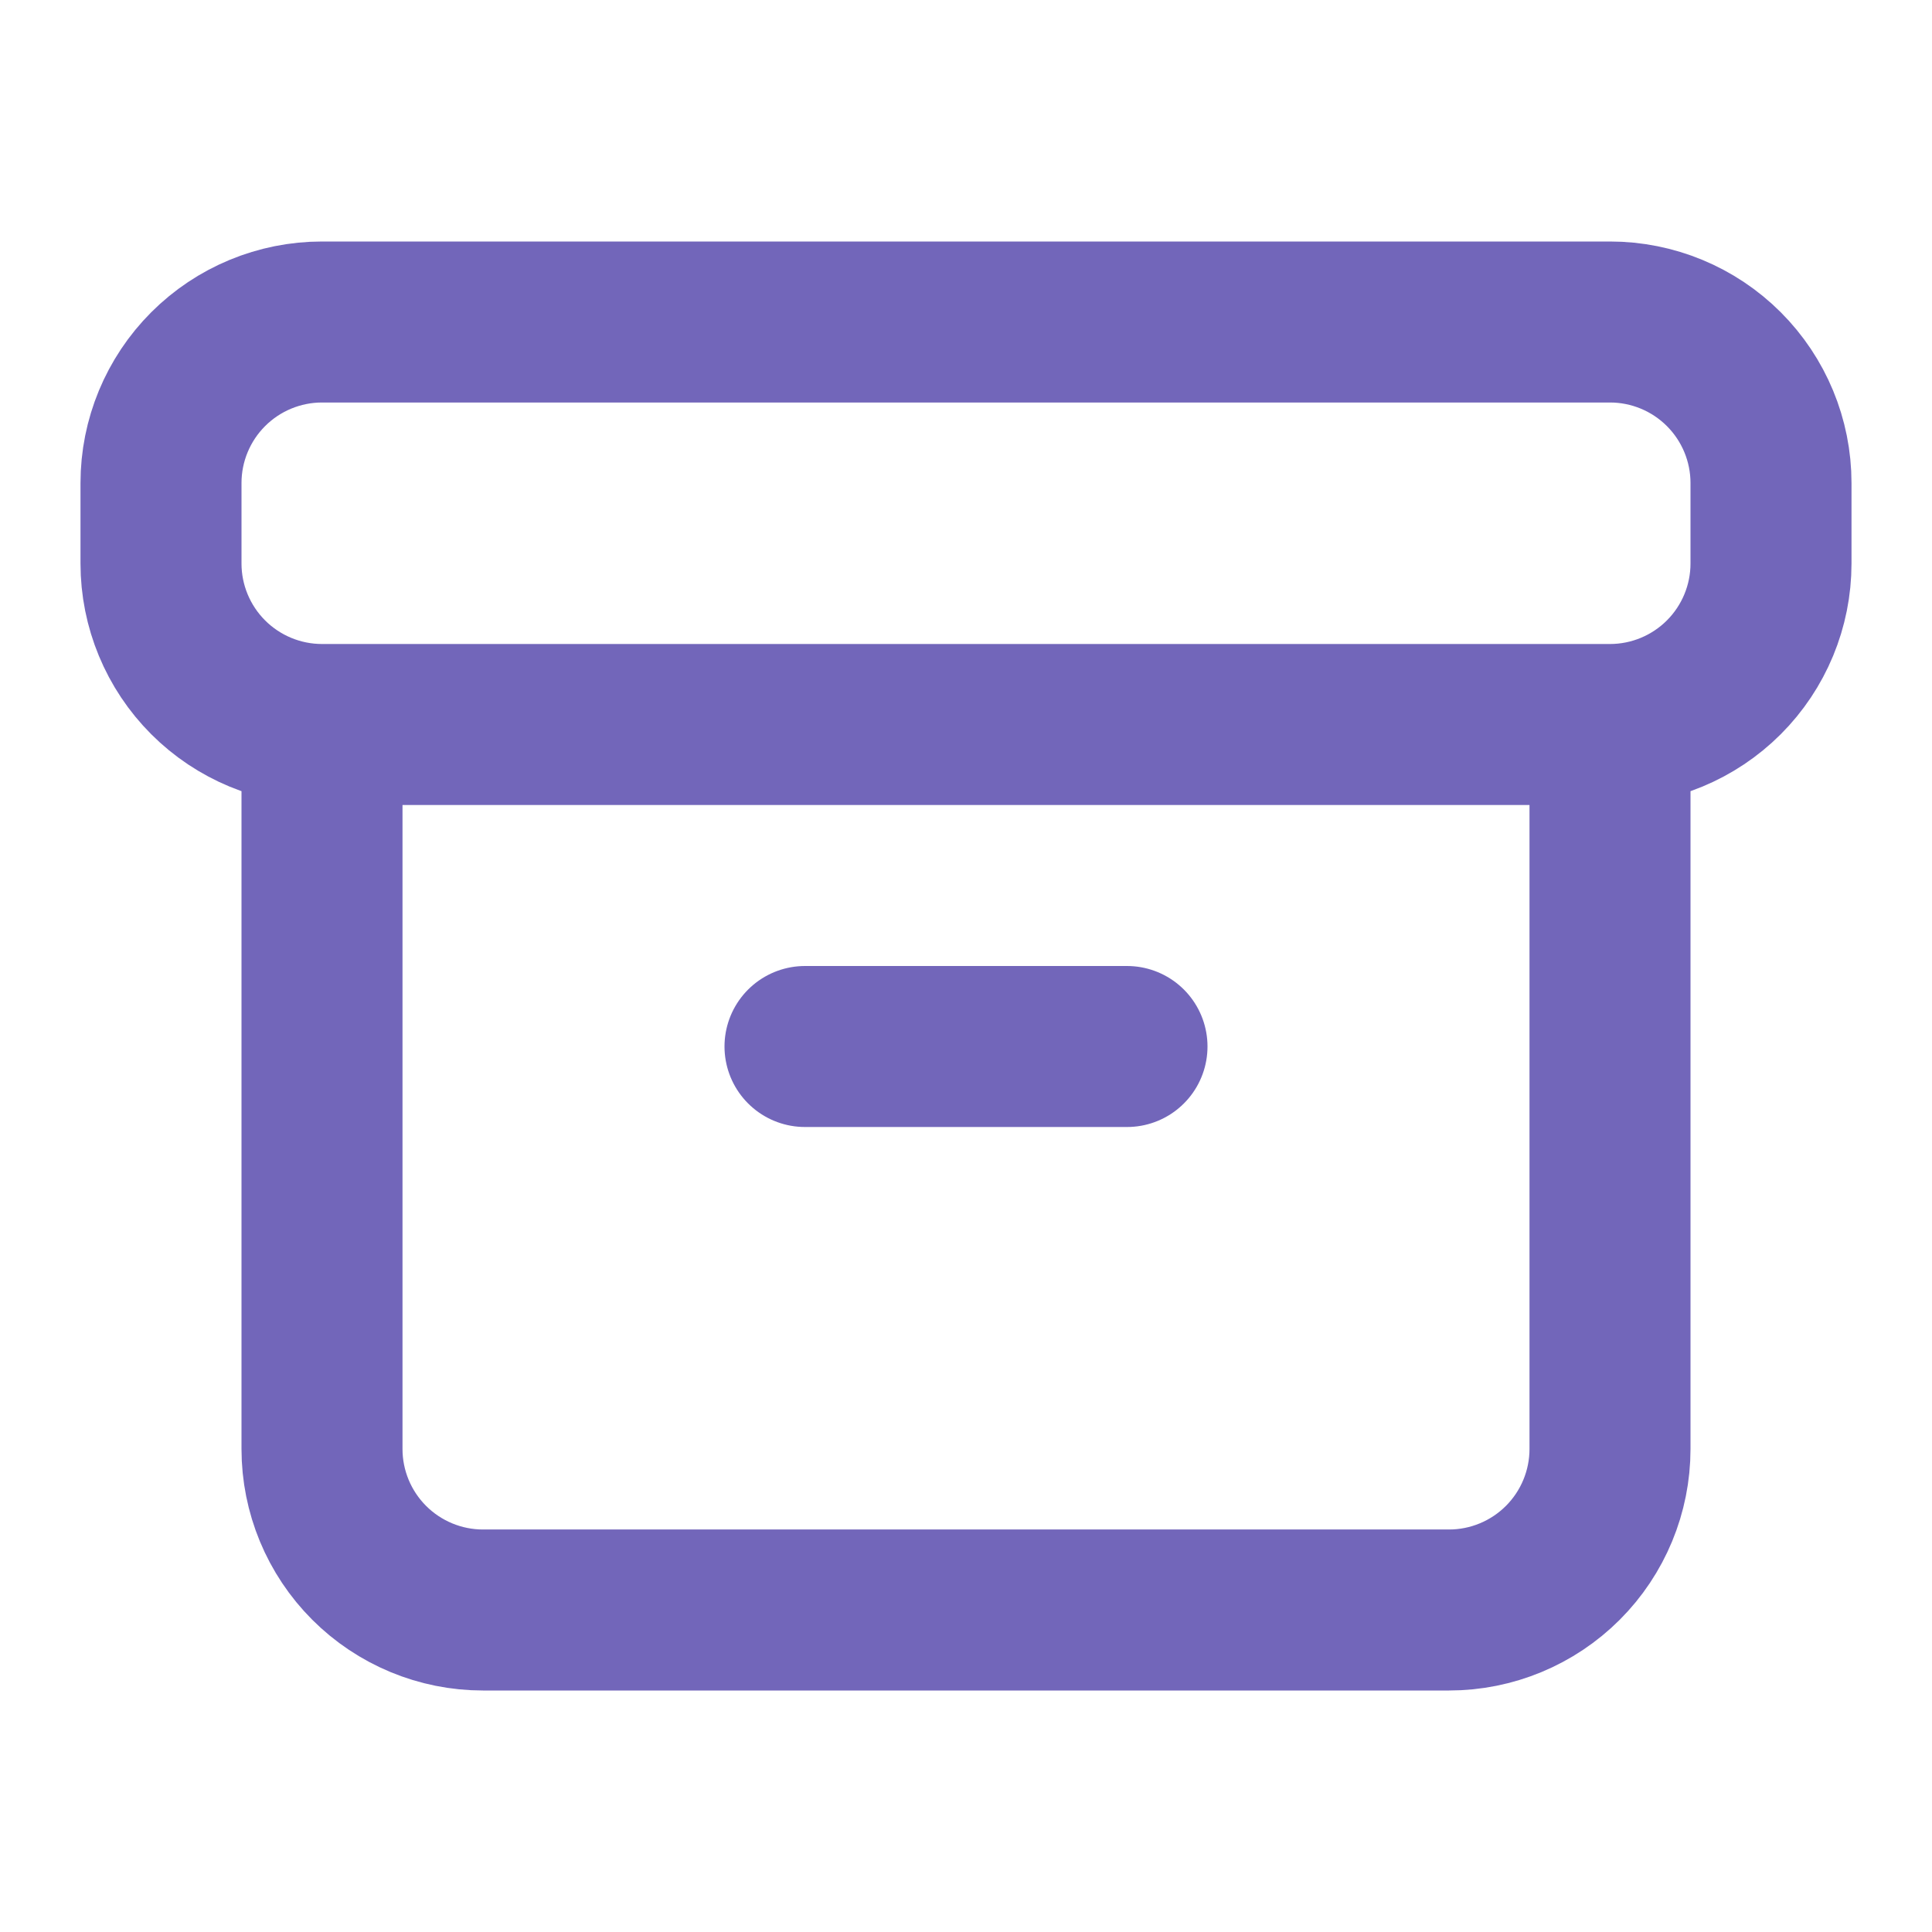 <svg width="24" height="24" viewBox="0 0 24 24" fill="none" xmlns="http://www.w3.org/2000/svg">
<path d="M10 13H14M20 9V18C20 18.53 19.789 19.039 19.414 19.414C19.039 19.789 18.53 20 18 20H6C5.47 20 4.961 19.789 4.586 19.414C4.211 19.039 4 18.53 4 18V9H20ZM20 4H4C3.47 4 2.961 4.211 2.586 4.586C2.211 4.961 2 5.47 2 6V7C2 7.53 2.211 8.039 2.586 8.414C2.961 8.789 3.47 9 4 9H20C20.53 9 21.039 8.789 21.414 8.414C21.789 8.039 22 7.53 22 7V6C22 5.47 21.789 4.961 21.414 4.586C21.039 4.211 20.53 4 20 4V4Z" stroke="#7266BA" stroke-width="2" stroke-linecap="round" stroke-linejoin="round"/>
</svg>
